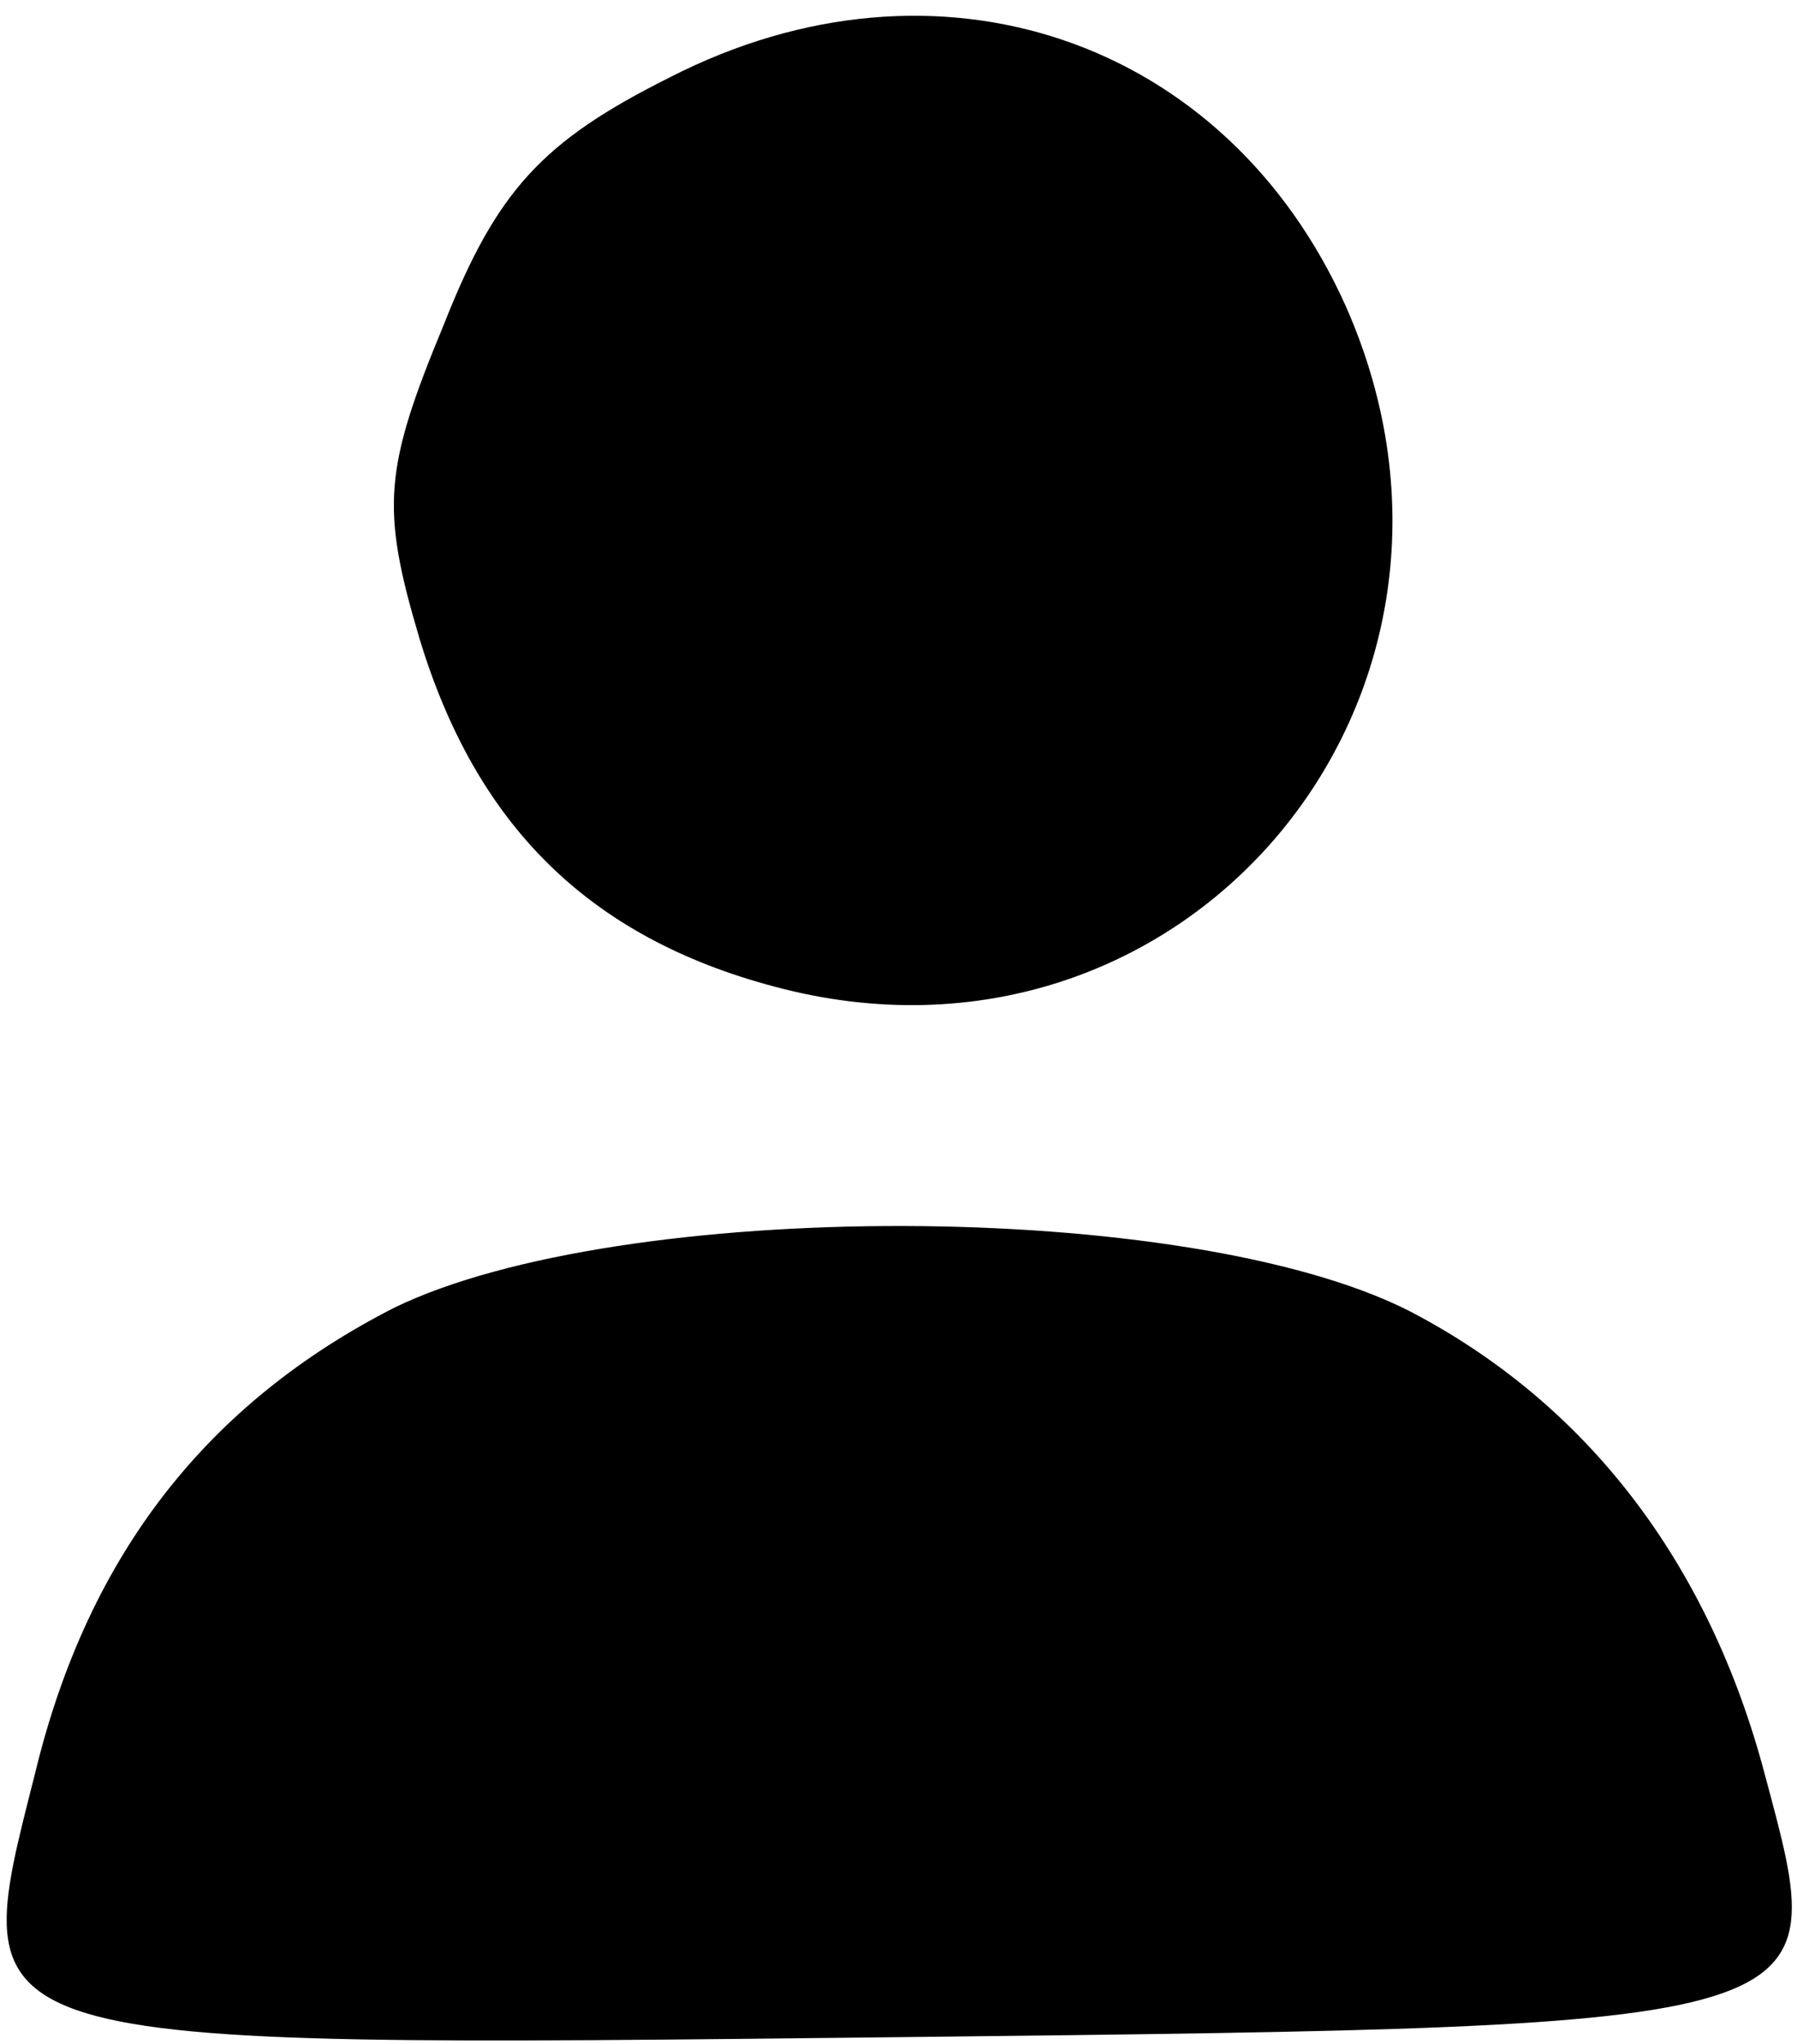 <?xml version="1.0" standalone="no"?>
<!DOCTYPE svg PUBLIC "-//W3C//DTD SVG 20010904//EN"
 "http://www.w3.org/TR/2001/REC-SVG-20010904/DTD/svg10.dtd">
<svg version="1.0" xmlns="http://www.w3.org/2000/svg"
 width="51pt" height="58pt" viewBox="0 0 51 58"
 preserveAspectRatio="xMidYMid meet">

<g transform="translate(0,58) scale(0.1,-0.1)"
fill="#000000" stroke="none">
<path d="M190 558 c-36 -18 -49 -32 -64 -70 -17 -41 -18 -52 -7 -89 16 -53 48
-85 101 -99 116 -31 211 82 162 193 -34 76 -116 104 -192 65z"/>
<path d="M112 209 c-53 -27 -87 -70 -102 -132 -20 -79 -24 -78 248 -75 265 3
262 3 243 74 -16 61 -51 106 -101 132 -63 32 -224 32 -288 1z"/>
</g>
</svg>
